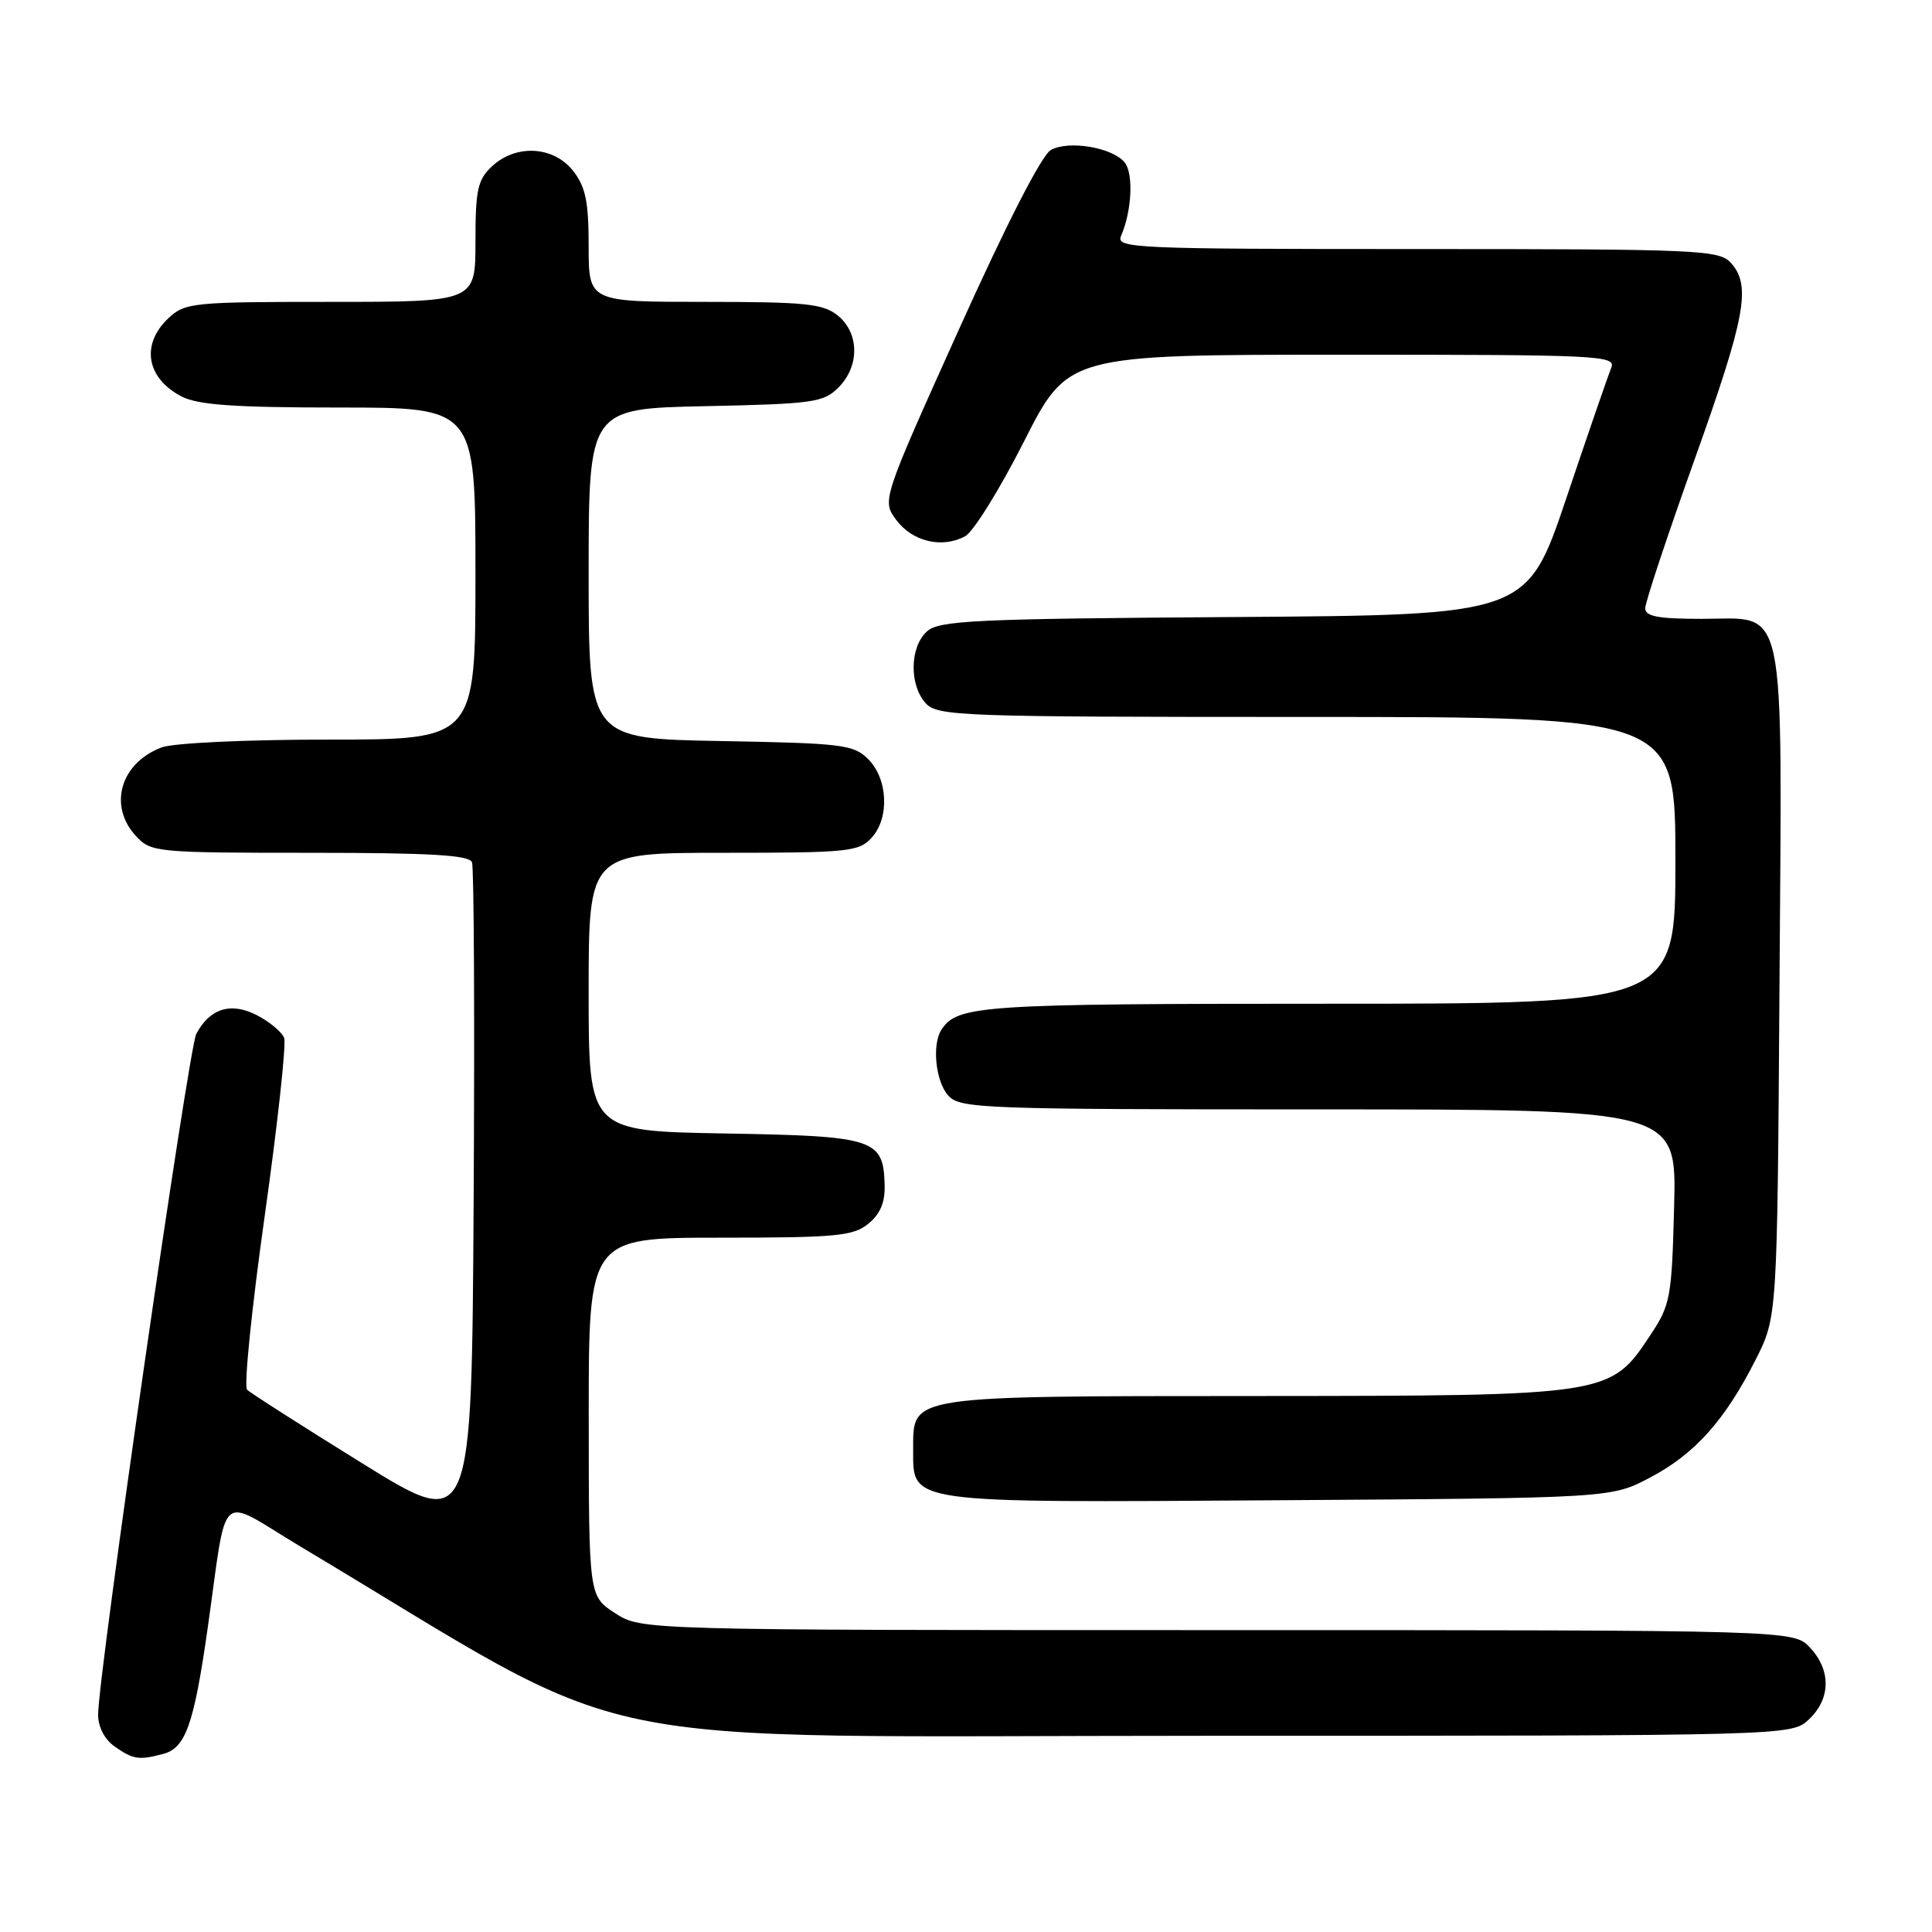 <?xml version="1.0" encoding="UTF-8" standalone="no"?>
<!DOCTYPE svg PUBLIC "-//W3C//DTD SVG 1.1//EN" "http://www.w3.org/Graphics/SVG/1.1/DTD/svg11.dtd" >
<svg xmlns="http://www.w3.org/2000/svg" xmlns:xlink="http://www.w3.org/1999/xlink" version="1.1" viewBox="0 0 256 256">
 <g >
 <path fill="currentColor"
d=" M 21.67 232.39 C 24.58 231.61 25.70 228.45 27.48 216.00 C 30.22 196.81 28.63 198.24 39.79 204.91 C 86.16 232.64 73.56 230.00 159.65 230.00 C 237.37 230.00 237.37 230.00 239.69 227.83 C 242.59 225.10 242.65 221.32 239.83 218.31 C 237.65 216.00 237.65 216.00 161.31 216.00 C 84.97 216.00 84.97 216.00 81.50 213.75 C 78.02 211.50 78.02 211.50 78.01 187.75 C 78.00 164.00 78.00 164.00 95.39 164.00 C 110.77 164.00 113.04 163.79 115.05 162.16 C 116.63 160.88 117.29 159.33 117.22 157.01 C 117.05 150.89 115.93 150.53 95.97 150.19 C 78.00 149.87 78.00 149.87 78.00 131.44 C 78.00 113.00 78.00 113.00 95.85 113.00 C 112.41 113.00 113.82 112.86 115.50 111.00 C 117.89 108.36 117.66 103.22 115.04 100.59 C 113.11 98.66 111.64 98.48 95.47 98.19 C 78.00 97.87 78.00 97.87 78.00 76.01 C 78.00 54.14 78.00 54.14 93.47 53.82 C 107.75 53.52 109.12 53.33 111.10 51.35 C 113.92 48.52 113.88 44.13 111.01 41.81 C 109.07 40.24 106.75 40.00 93.39 40.00 C 78.00 40.00 78.00 40.00 78.00 32.63 C 78.00 26.70 77.60 24.76 75.93 22.63 C 73.34 19.35 68.37 19.07 65.19 22.04 C 63.29 23.81 63.00 25.14 63.00 32.04 C 63.00 40.00 63.00 40.00 43.81 40.00 C 25.49 40.00 24.52 40.10 22.31 42.17 C 18.63 45.63 19.39 50.12 24.07 52.54 C 26.25 53.66 31.06 54.00 44.95 54.00 C 63.00 54.00 63.00 54.00 63.00 76.00 C 63.00 98.00 63.00 98.00 43.57 98.00 C 32.54 98.00 22.95 98.45 21.40 99.04 C 15.93 101.12 14.31 106.81 18.04 110.81 C 20.01 112.93 20.76 113.00 41.07 113.00 C 56.94 113.00 62.18 113.30 62.54 114.25 C 62.81 114.94 62.90 135.16 62.76 159.19 C 62.50 202.88 62.50 202.88 48.02 193.91 C 40.05 188.97 33.18 184.58 32.74 184.14 C 32.30 183.70 33.35 173.35 35.07 161.15 C 36.79 148.94 37.95 138.31 37.65 137.53 C 37.35 136.75 35.73 135.39 34.04 134.52 C 30.61 132.75 27.82 133.60 26.01 136.99 C 24.99 138.90 13.01 221.95 13.00 227.19 C 13.00 228.85 13.86 230.49 15.22 231.44 C 17.65 233.15 18.43 233.26 21.67 232.39 Z  M 218.65 195.78 C 224.57 192.66 228.55 188.22 232.63 180.17 C 235.50 174.50 235.50 174.50 235.79 130.64 C 236.13 78.52 236.87 82.00 225.48 82.00 C 219.70 82.00 218.00 81.68 218.00 80.59 C 218.00 79.81 220.93 70.99 224.50 61.00 C 231.31 41.96 232.07 37.84 229.35 34.83 C 227.79 33.12 225.17 33.00 187.74 33.00 C 150.07 33.00 147.83 32.90 148.55 31.25 C 149.98 27.94 150.22 22.97 149.01 21.51 C 147.38 19.54 141.67 18.57 139.26 19.86 C 138.06 20.50 133.42 29.55 127.08 43.61 C 116.85 66.32 116.85 66.32 118.77 68.91 C 120.90 71.77 124.83 72.70 127.88 71.06 C 128.97 70.48 132.48 64.83 135.68 58.51 C 141.50 47.01 141.50 47.01 177.86 47.00 C 212.09 47.00 214.17 47.10 213.49 48.75 C 213.10 49.71 210.42 57.47 207.55 66.00 C 202.33 81.50 202.33 81.50 163.48 81.76 C 129.08 81.99 124.42 82.21 122.82 83.67 C 120.55 85.72 120.46 90.75 122.65 93.17 C 124.22 94.90 127.10 95.00 173.15 95.00 C 222.00 95.00 222.00 95.00 222.00 114.00 C 222.00 133.00 222.00 133.00 175.93 133.00 C 130.05 133.00 126.90 133.21 124.77 136.40 C 123.46 138.36 123.96 143.29 125.65 145.17 C 127.21 146.89 130.06 147.00 174.73 147.00 C 222.16 147.00 222.16 147.00 221.83 159.83 C 221.52 171.95 221.35 172.89 218.68 176.91 C 213.36 184.95 213.31 184.95 166.47 184.98 C 120.11 185.00 121.00 184.86 121.00 192.00 C 121.00 199.29 119.73 199.11 169.50 198.79 C 213.50 198.50 213.50 198.50 218.65 195.78 Z "/>
</g>
</svg>